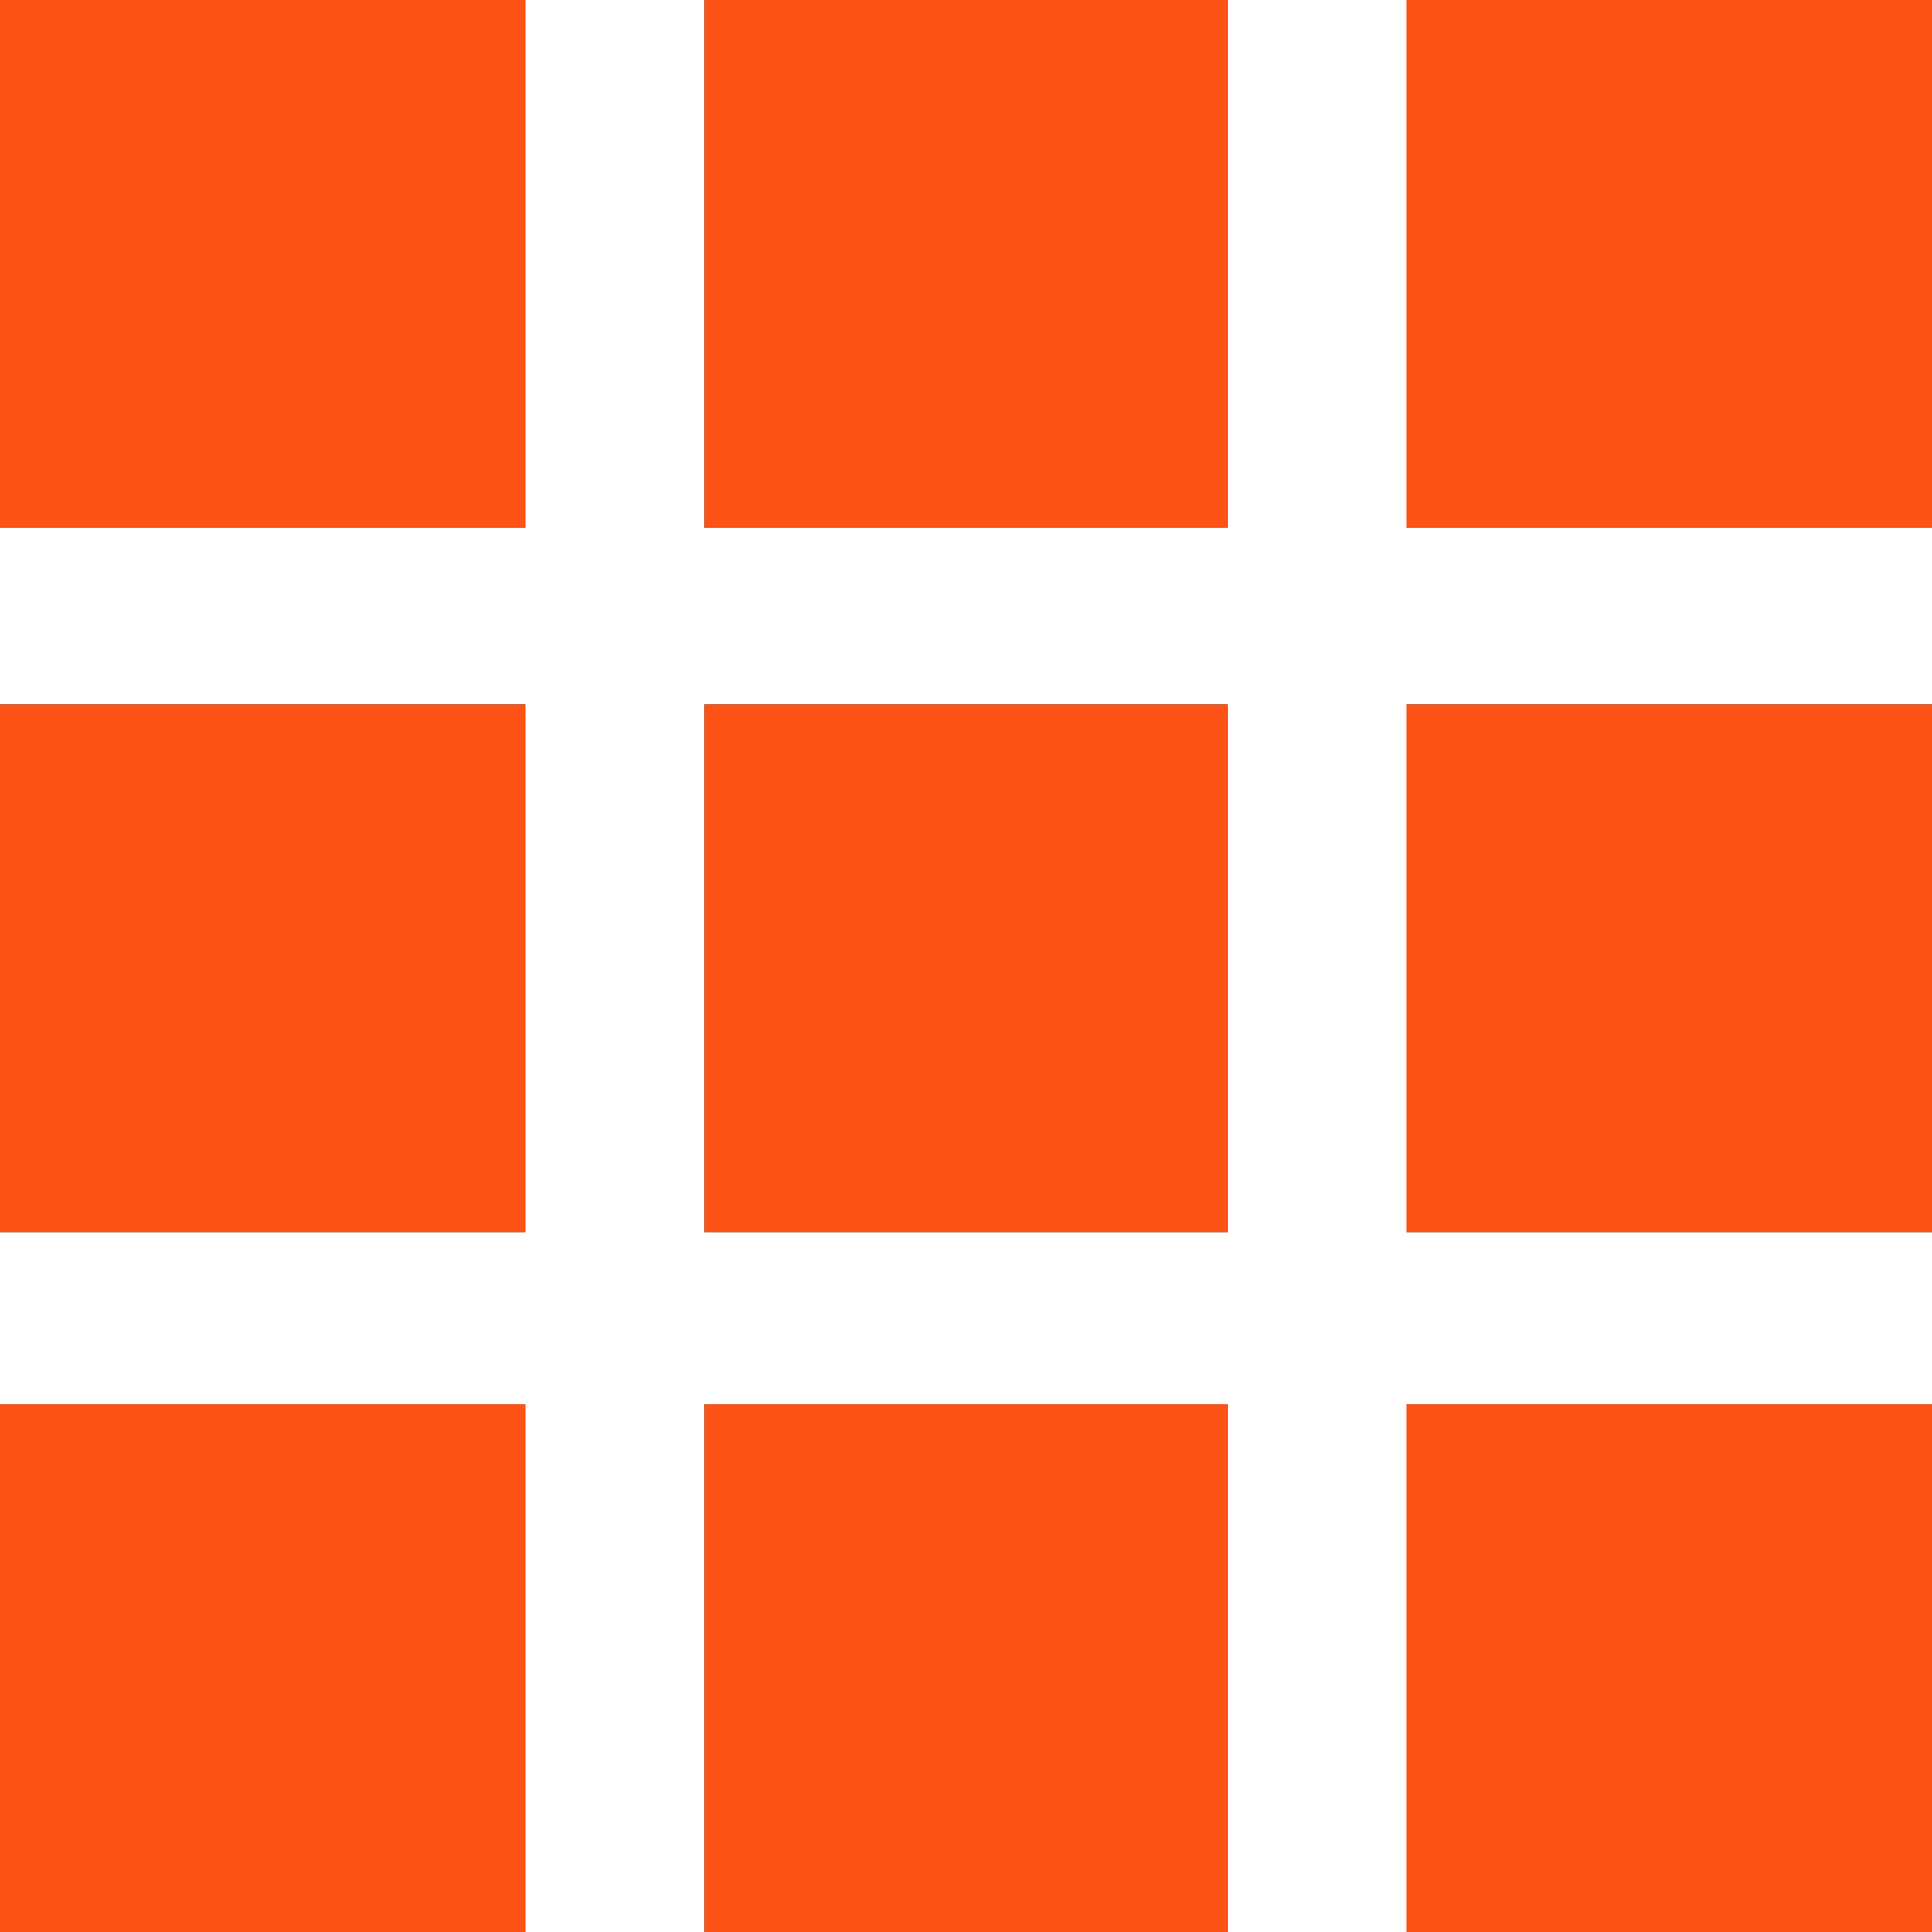 <svg xmlns="http://www.w3.org/2000/svg" width="27" height="27" viewBox="0 0 27 27"><g><g><path d="M0 0h7.344v7.375H0zm0 9.844h7.344v7.375H0zm0 9.78h7.344V27H0zM9.844 0h7.312v7.375H9.844zm0 9.844h7.312v7.375H9.844zm0 9.78h7.312V27H9.844zM19.656 0H27v7.375h-7.344zm0 9.844H27v7.375h-7.344zm0 9.78H27V27h-7.344z"/><path fill="#ff5417" fill-opacity=".99" d="M0 0h7.344v7.375H0zm0 9.844h7.344v7.375H0zm0 9.78h7.344V27H0zM9.844 0h7.312v7.375H9.844zm0 9.844h7.312v7.375H9.844zm0 9.78h7.312V27H9.844zM19.656 0H27v7.375h-7.344zm0 9.844H27v7.375h-7.344zm0 9.78H27V27h-7.344z"/></g></g></svg>
